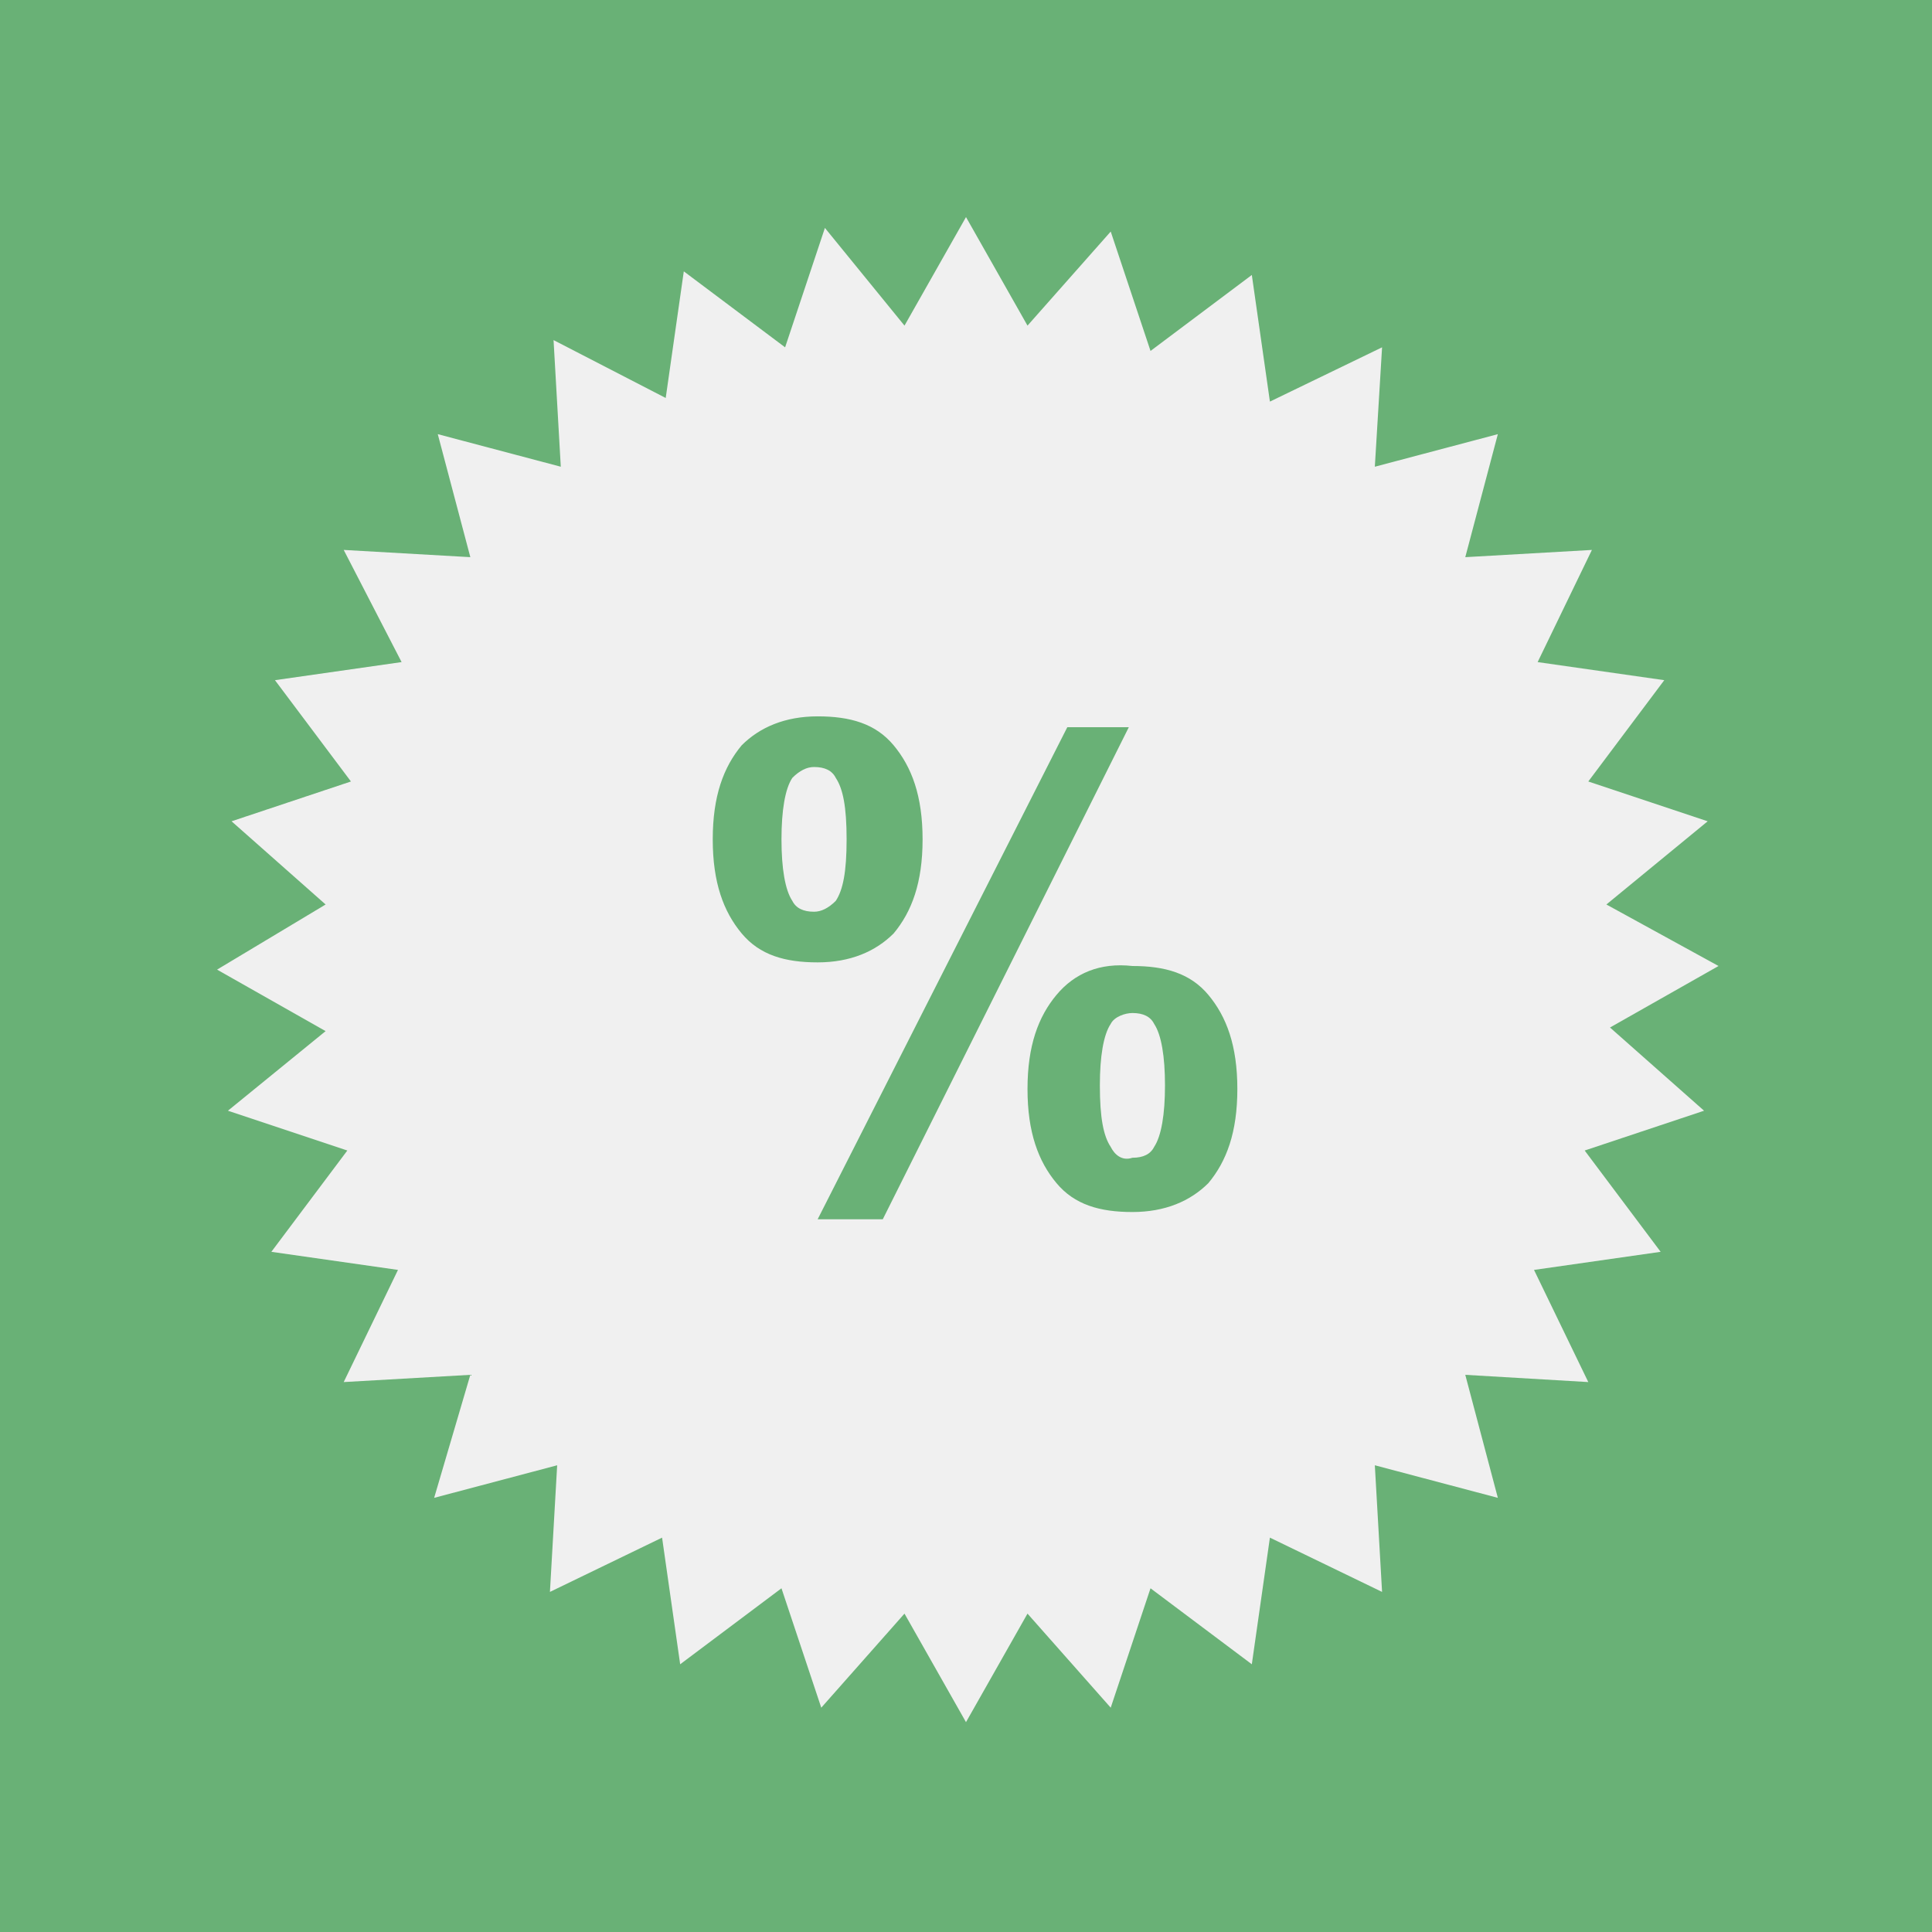 <?xml version="1.0" encoding="utf-8"?>
<!-- Generator: Adobe Illustrator 19.0.0, SVG Export Plug-In . SVG Version: 6.00 Build 0)  -->
<svg version="1.1" id="Capa_1" xmlns="http://www.w3.org/2000/svg" xmlns:xlink="http://www.w3.org/1999/xlink" x="0px" y="0px"
	 viewBox="0 0 53.4 53.4" style="enable-background:new 0 0 53.4 53.4;" xml:space="preserve">
<style type="text/css">
	.st0{fill:#69B176;}
	.st1{fill:#F0F0F0;}
</style>
<g id="XMLID_23_">
	<rect id="XMLID_61_" class="st0" width="53.4" height="53.4"/>
	<g id="XMLID_27_">
		<g id="XMLID_35_">
			<g id="XMLID_78_">
				<path id="XMLID_7_" class="st1" d="M30.7,31.7c-0.2-0.3-0.3-0.8-0.3-1.7c0-0.8,0.1-1.4,0.3-1.7c0.1-0.2,0.4-0.3,0.6-0.3
					c0.3,0,0.5,0.1,0.6,0.3c0.2,0.3,0.3,0.9,0.3,1.7c0,0.8-0.1,1.4-0.3,1.7c-0.1,0.2-0.3,0.3-0.6,0.3C31,32.1,30.8,31.9,30.7,31.7z"
					/>
				<path id="XMLID_2_" class="st1" d="M29.2,27.5c-0.5,0.6-0.8,1.4-0.8,2.6c0,1.2,0.3,2,0.8,2.6c0.5,0.6,1.2,0.8,2.1,0.8
					c0.9,0,1.6-0.3,2.1-0.8c0.5-0.6,0.8-1.4,0.8-2.6c0-1.2-0.3-2-0.8-2.6c-0.5-0.6-1.2-0.8-2.1-0.8C30.4,26.6,29.7,26.9,29.2,27.5z
					 M29.5,20.1l-6.9,13.6h1.8l6.8-13.6H29.5z M20.5,25.8c0.5,0.6,1.2,0.8,2.1,0.8c0.9,0,1.6-0.3,2.1-0.8c0.5-0.6,0.8-1.4,0.8-2.6
					c0-1.2-0.3-2-0.8-2.6c-0.5-0.6-1.2-0.8-2.1-0.8c-0.9,0-1.6,0.3-2.1,0.8c-0.5,0.6-0.8,1.4-0.8,2.6C19.7,24.4,20,25.2,20.5,25.8z
					 M47.5,26.7l-3,1.7l2.6,2.3l-3.3,1.1l2.1,2.8l-3.5,0.5l1.5,3.1L40.5,38l0.9,3.4L38,40.5l0.2,3.5l-3.1-1.5l-0.5,3.5l-2.8-2.1
					l-1.1,3.3l-2.3-2.6l-1.7,3l-1.7-3l-2.3,2.6l-1.1-3.3l-2.8,2.1l-0.5-3.5L15.2,44l0.2-3.5L12,41.4L13,38l-3.5,0.2l1.5-3.1
					l-3.5-0.5l2.1-2.8l-3.3-1.1L9,28.5l-3-1.7L9,25l-2.6-2.3l3.3-1.1l-2.1-2.8l3.5-0.5l-1.6-3.1l3.5,0.2L12.1,12l3.4,0.9l-0.2-3.5
					l3.1,1.6l0.5-3.5l2.8,2.1l1.1-3.3L25,9l1.7-3l1.7,3l2.3-2.6l1.1,3.3l2.8-2.1l0.5,3.5l3.1-1.5L38,12.9l3.4-0.9l-0.9,3.4l3.5-0.2
					l-1.5,3.1l3.5,0.5l-2.1,2.8l3.3,1.1L44.4,25L47.5,26.7z"/>
				<path id="XMLID_1_" class="st1" d="M21.6,23.2c0-0.8,0.1-1.4,0.3-1.7c0.2-0.2,0.4-0.3,0.6-0.3c0.3,0,0.5,0.1,0.6,0.3
					c0.2,0.3,0.3,0.8,0.3,1.7s-0.1,1.4-0.3,1.7c-0.2,0.2-0.4,0.3-0.6,0.3c-0.3,0-0.5-0.1-0.6-0.3C21.7,24.6,21.6,24,21.6,23.2z"/>
			</g>
			<g id="XMLID_79_">
			</g>
		</g>
	</g>
</g>
</svg>
